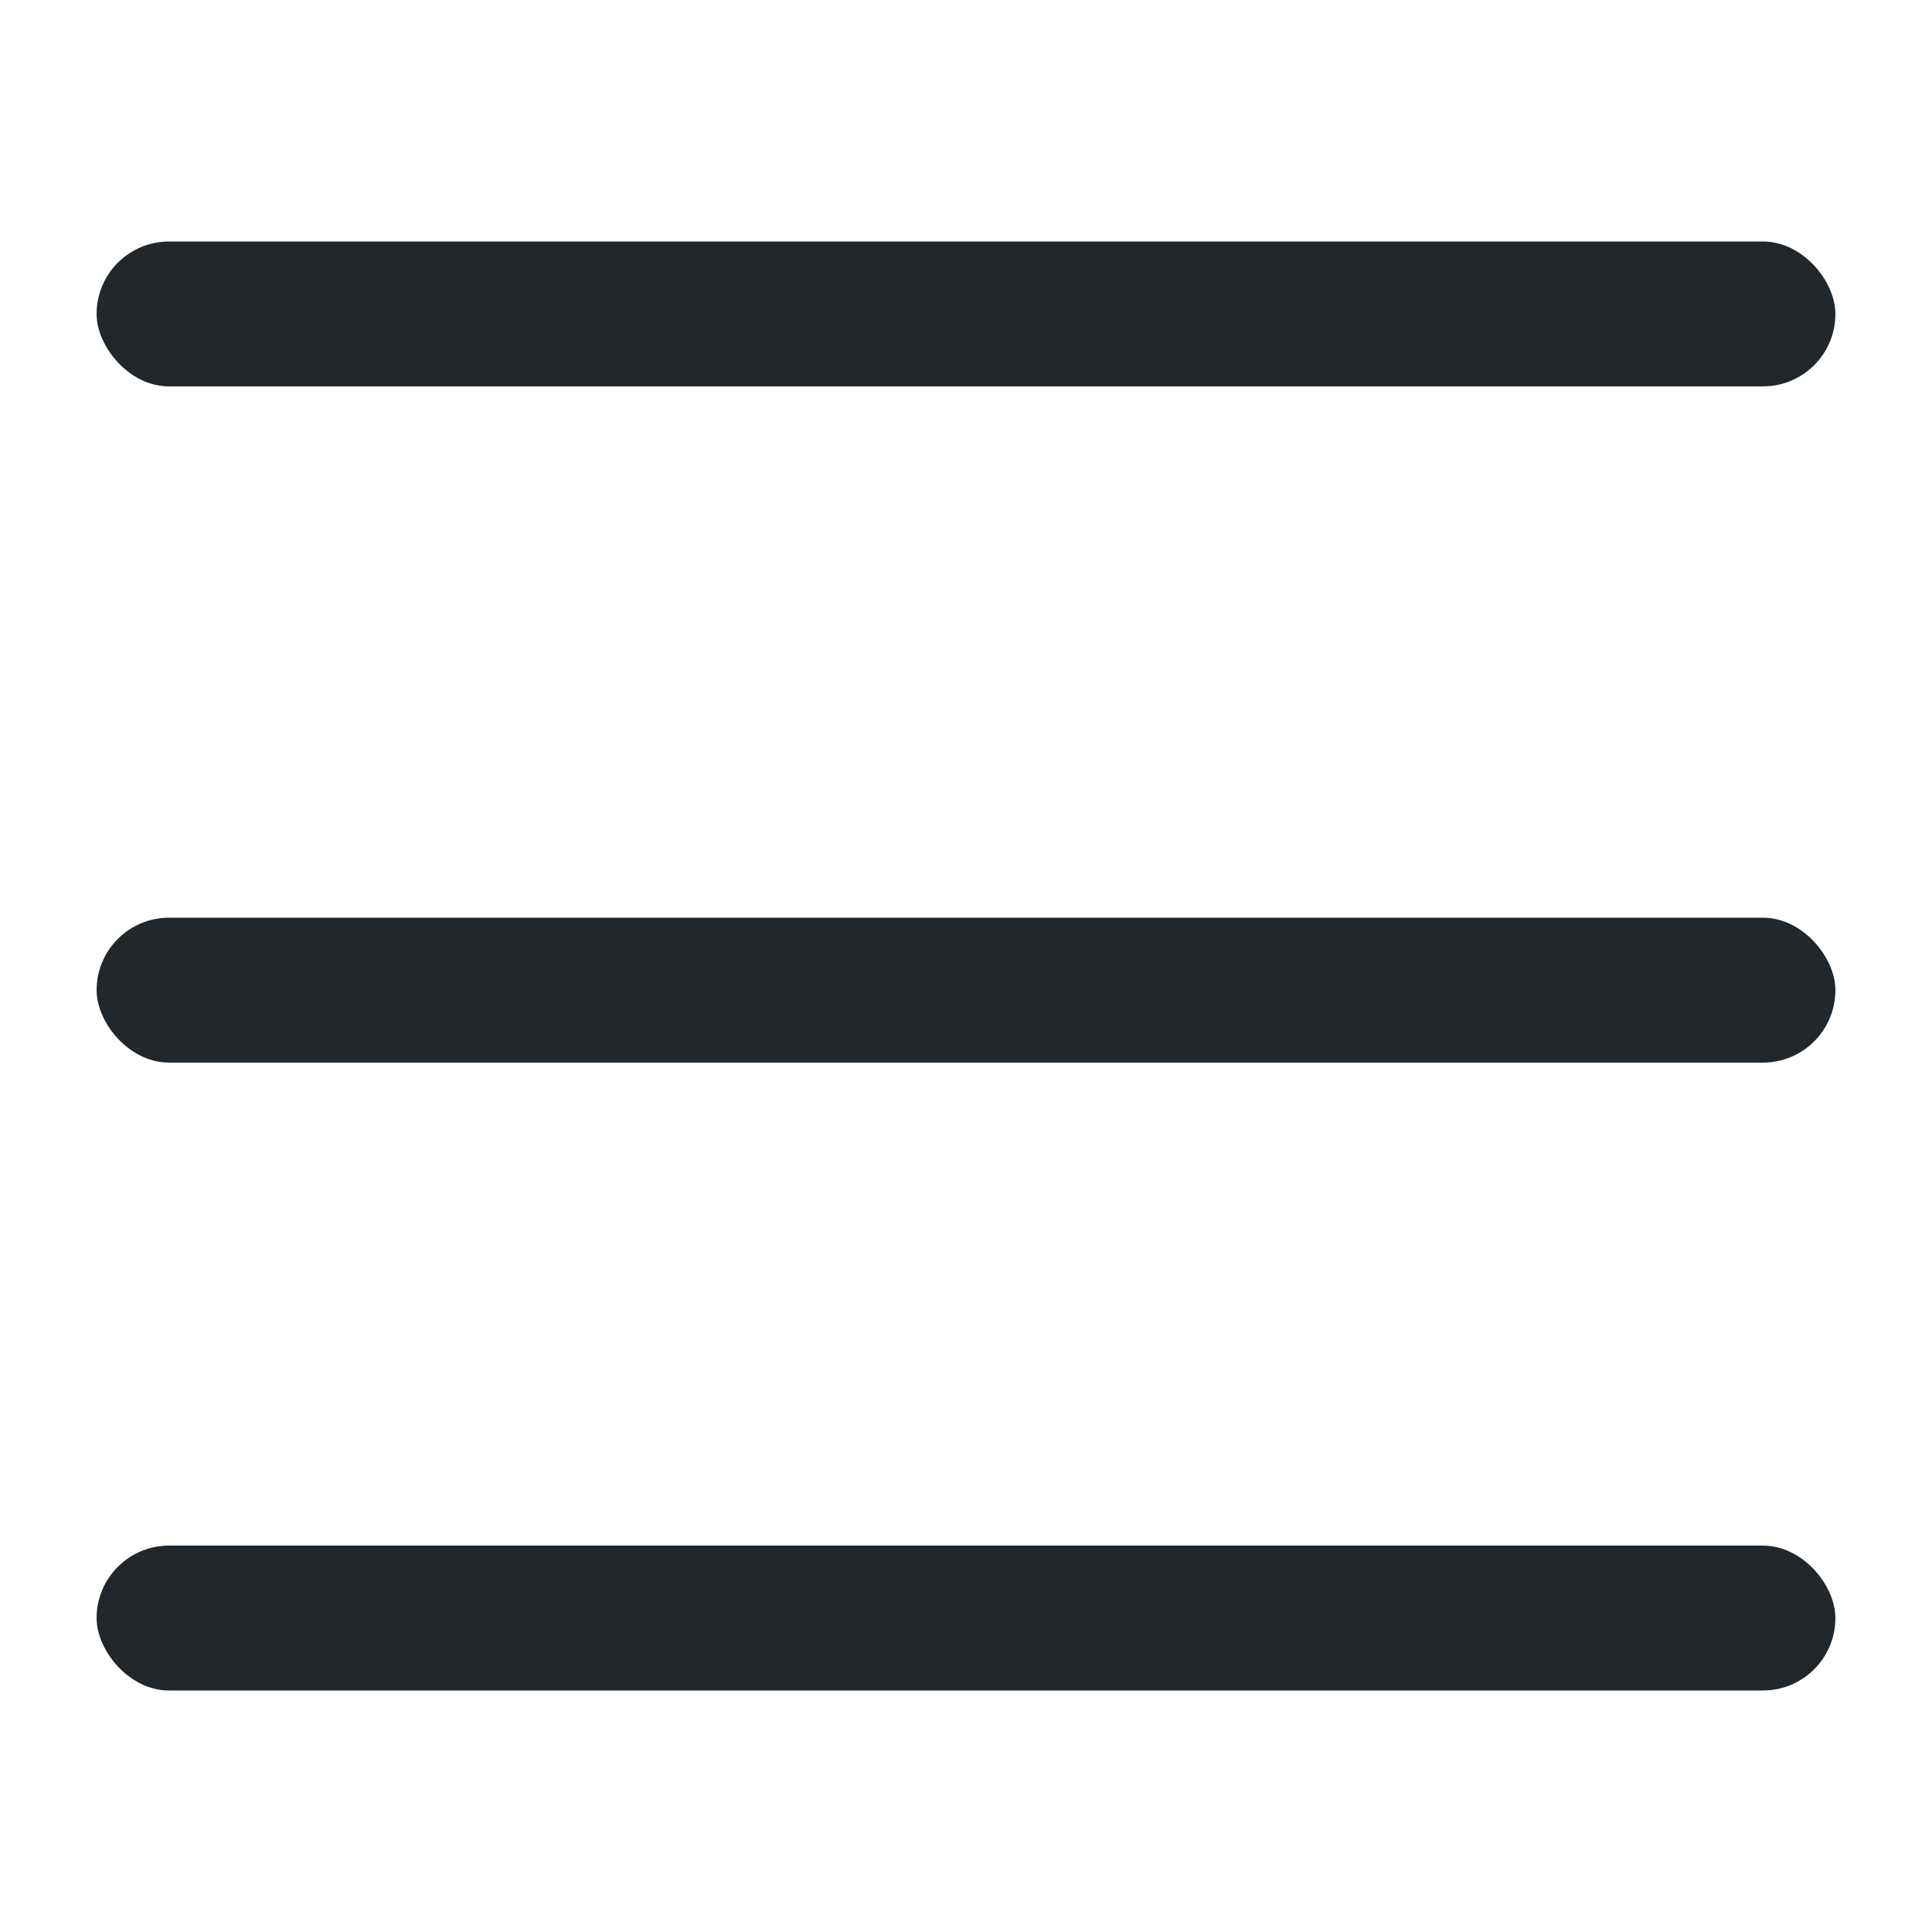 <svg xmlns="http://www.w3.org/2000/svg" xmlns:xlink="http://www.w3.org/1999/xlink" viewBox="0 0 40 40" width="18" height="18" opacity="1" class="sc-62ee9b1b-0 iJiKkT"><g transform="translate(2 5)" fill="#22272b" fill-rule="evenodd"><rect width="36" height="3" rx="1.5"></rect><rect y="14" width="36" height="3" rx="1.5"></rect><rect y="27" width="36" height="3" rx="1.5"></rect></g></svg>